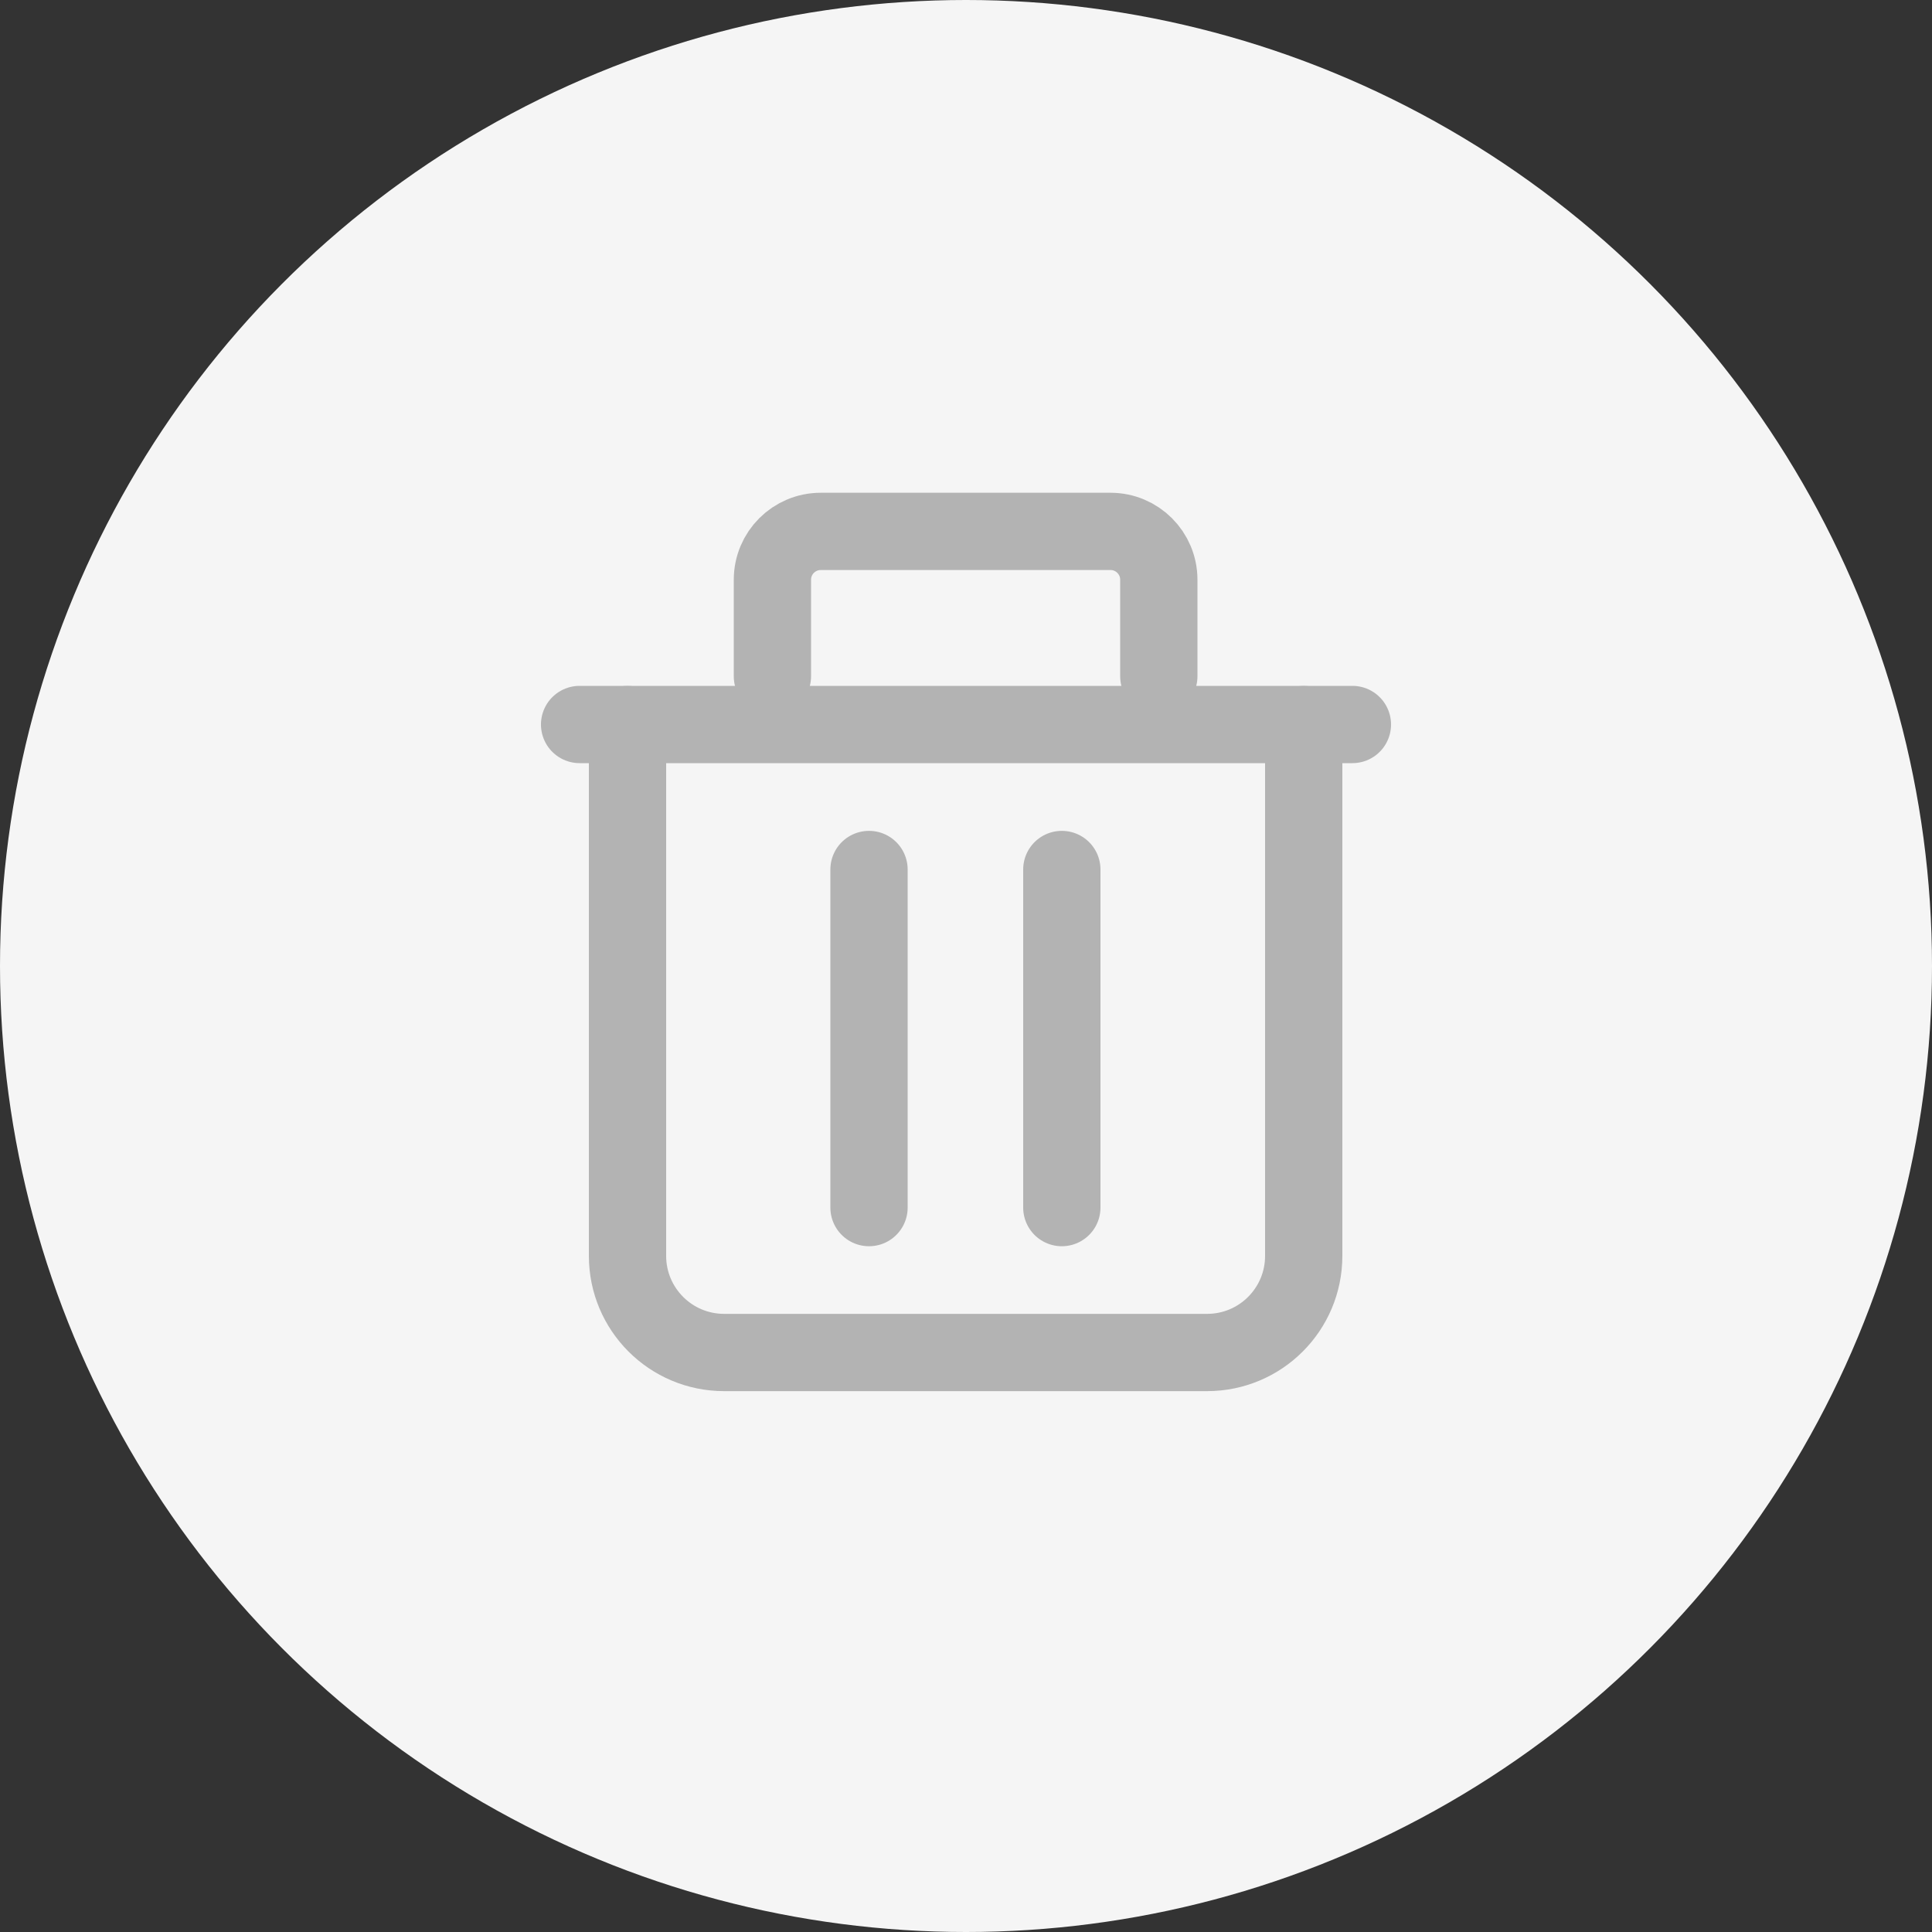 <svg width="40" height="40" viewBox="0 0 40 40" fill="none" xmlns="http://www.w3.org/2000/svg">
<rect x="0" y="0" width="40" height="40" fill="#333333" stroke="none"/>
<g clip-path="url(#clip0_1965_5755)">
<circle cx="20" cy="20" r="20" fill="#F5F5F5"/>
<path d="M12 15H28" stroke="#B3B3B3" stroke-width="1.6" stroke-linecap="round"/>
<path d="M12.992 15.002V26.002C12.992 27.107 13.888 28.002 14.992 28.002H24.992C26.097 28.002 26.992 27.107 26.992 26.002V15.002" stroke="#B3B3B3" stroke-width="1.6" stroke-linecap="round"/>
<path d="M17.992 18.002V25.002" stroke="#B3B3B3" stroke-width="1.6" stroke-linecap="round"/>
<path d="M21.984 18.002V25.002" stroke="#B3B3B3" stroke-width="1.6" stroke-linecap="round"/>
<path d="M15.992 14.002V12.002C15.992 11.45 16.44 11.002 16.992 11.002H19.992H22.992C23.544 11.002 23.992 11.45 23.992 12.002V14.002" stroke="#B3B3B3" stroke-width="1.6" stroke-linecap="round"/>
</g>
<defs>
<clipPath id="clip0_1965_5755">
<rect width="40" height="40" fill="white"/>
</clipPath>
</defs>
</svg>
